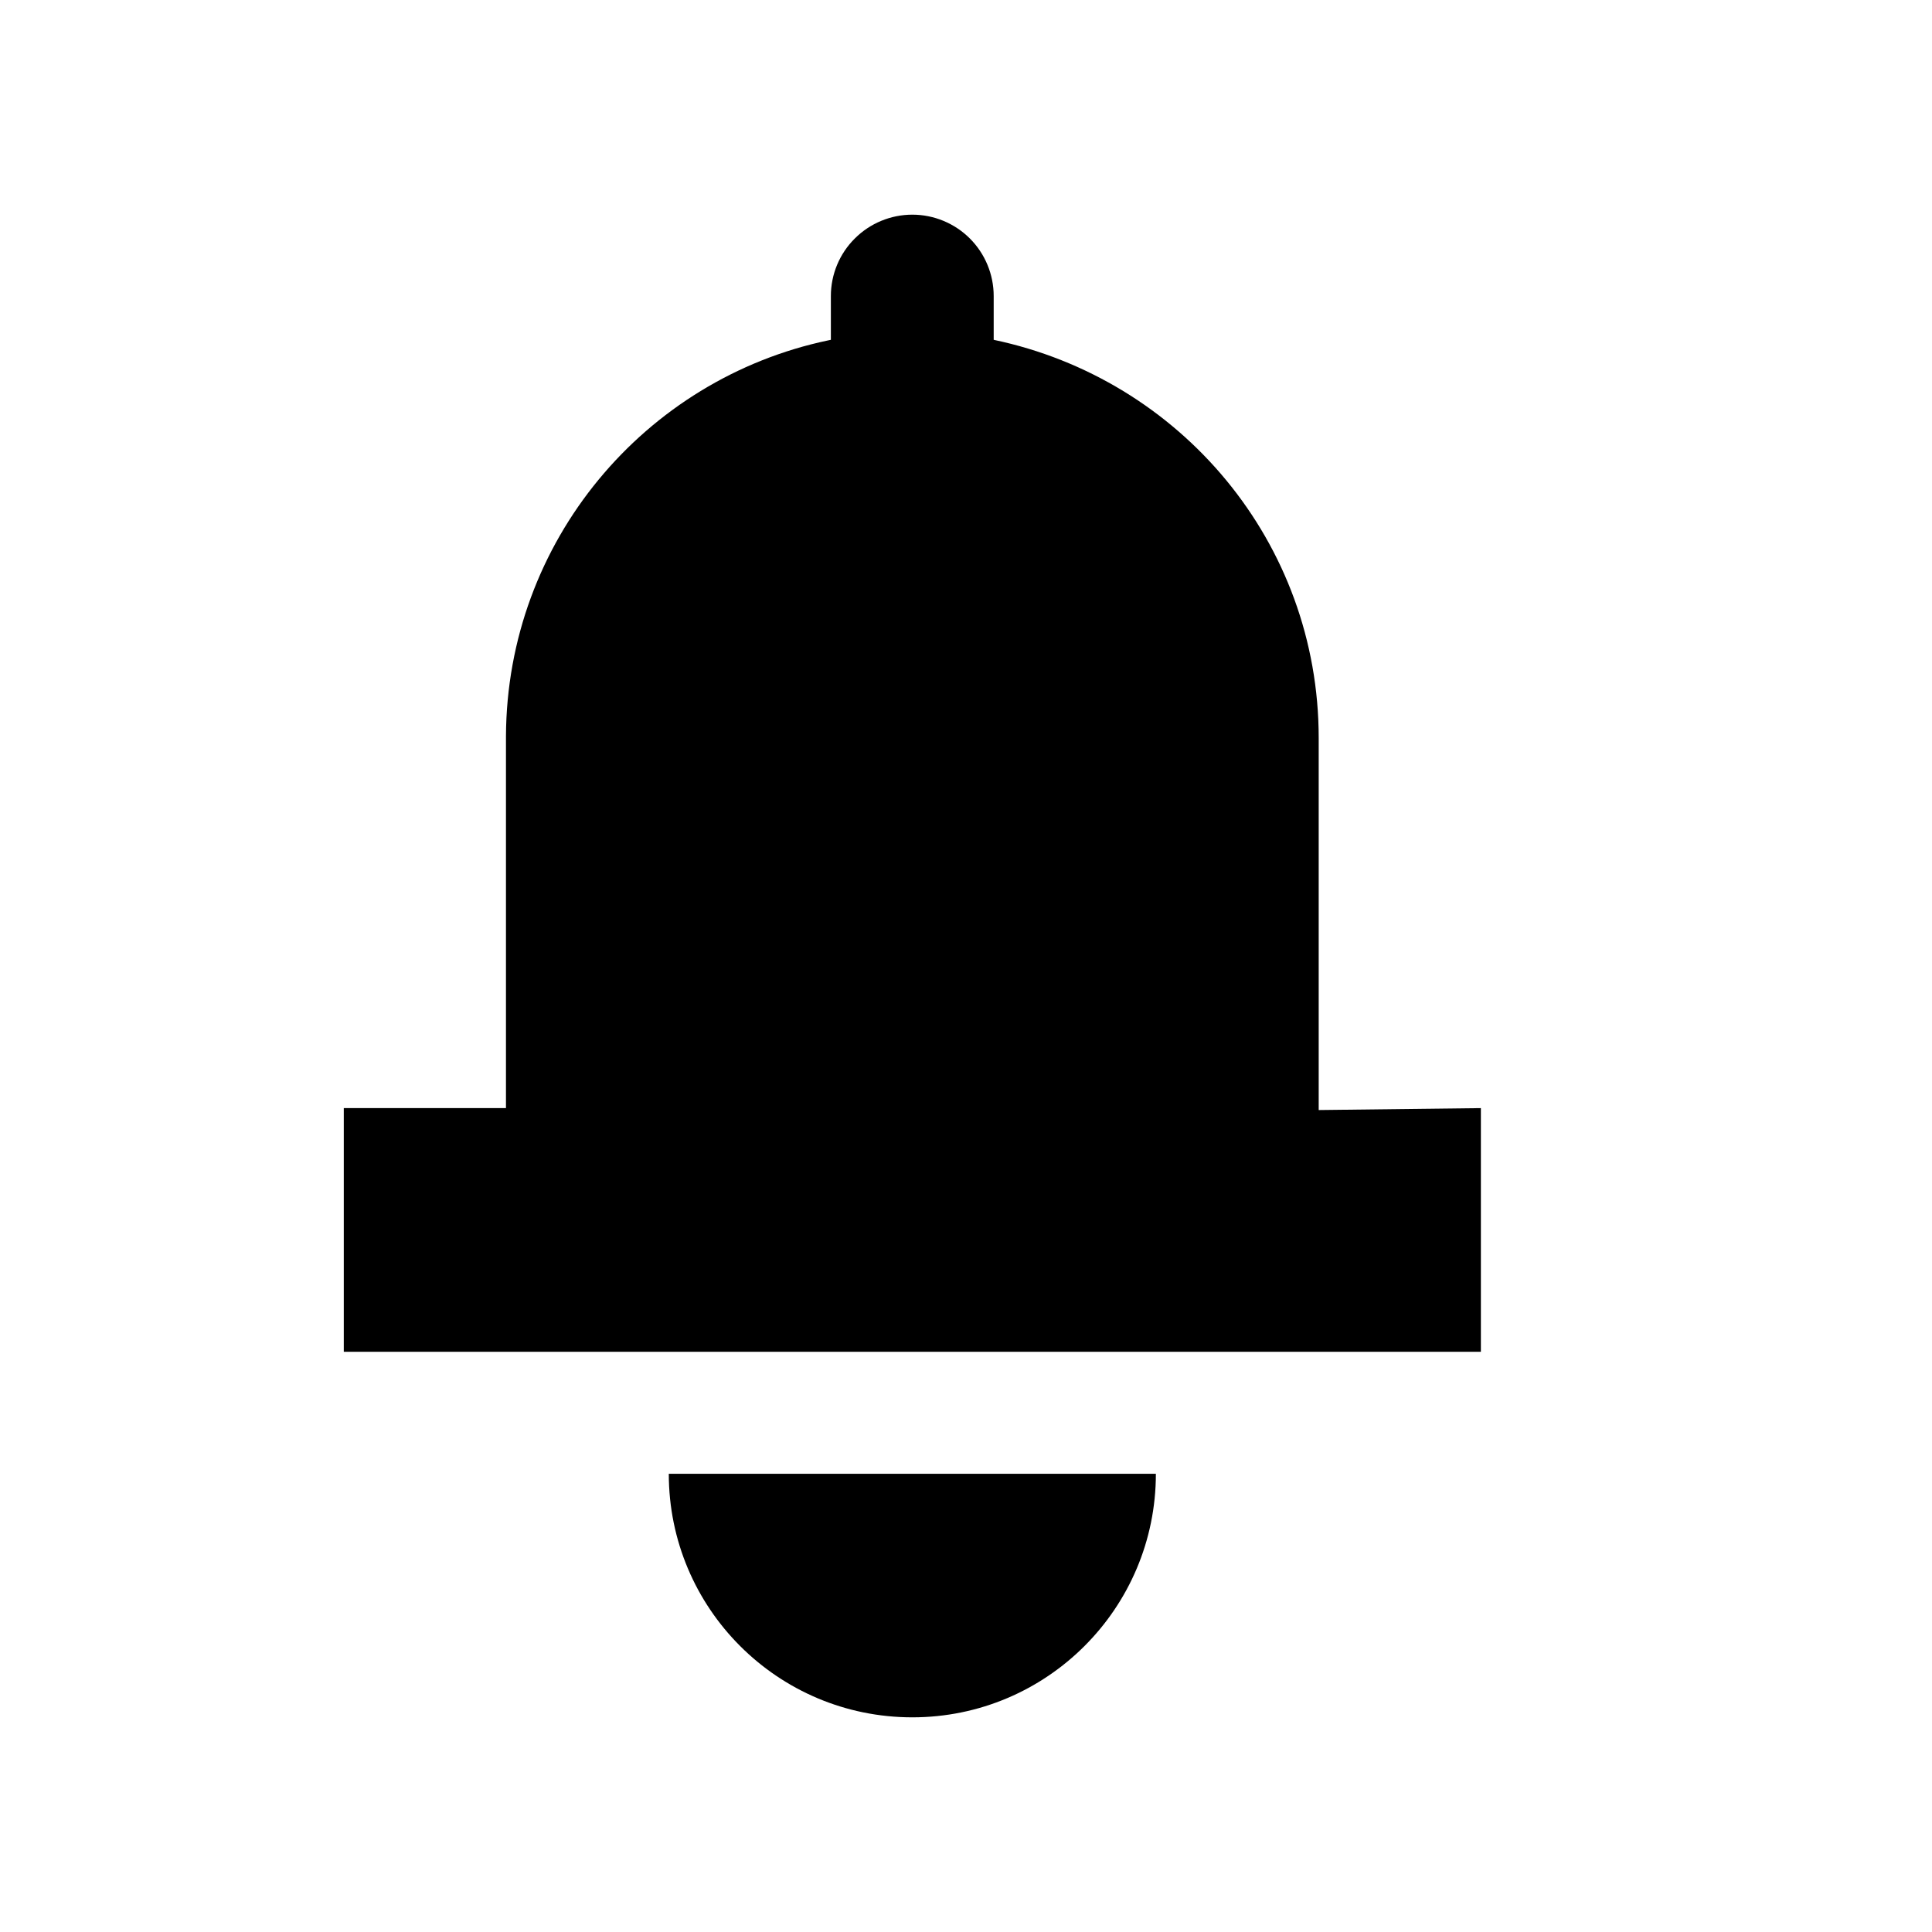 <svg width="18" height="18" viewBox="0 0 18 18" fill="none" xmlns="http://www.w3.org/2000/svg">
<path d="M13.797 10.324V12.594H3.203V10.324H4.714V6.859C4.722 5.043 6.007 3.53 7.717 3.171L7.741 3.166V2.758C7.741 2.557 7.821 2.364 7.964 2.222C8.106 2.08 8.299 2 8.5 2C8.701 2 8.894 2.08 9.036 2.222C9.178 2.364 9.258 2.557 9.258 2.758V3.166C10.998 3.531 12.286 5.053 12.286 6.876V10.342L13.797 10.324ZM8.5 16C9.753 16 10.769 14.984 10.769 13.731H6.231C6.231 14.984 7.246 16 8.5 16Z" fill="currentColor"/>
</svg>
